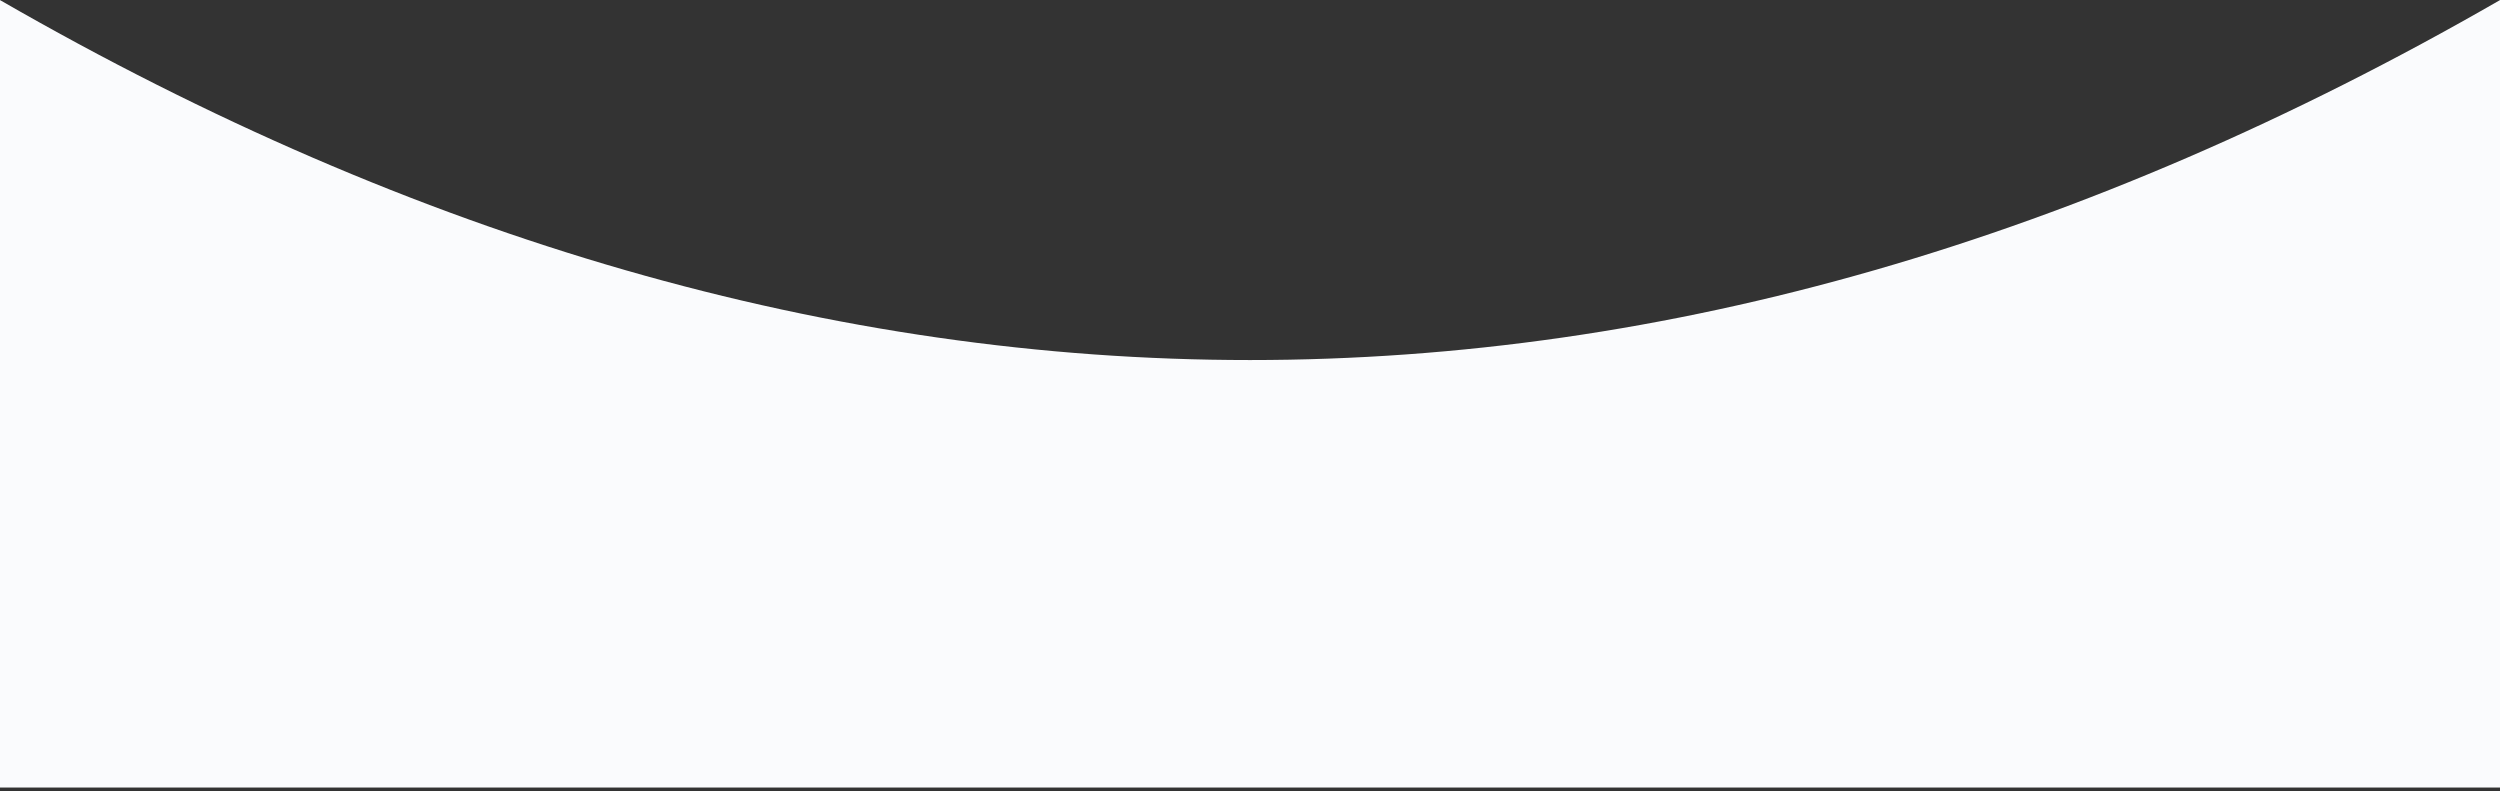<svg width="414" height="131" viewBox="0 0 414 131" fill="none" xmlns="http://www.w3.org/2000/svg">
<rect x="0" y="0" width="414" height="131" fill="#333333" stroke="none"/>
<path fill-rule="evenodd" clip-rule="evenodd" d="M414 130.41H0V0.014C69 39.753 138 59.623 207 59.623C276 59.623 345 39.753 414 0.014V130.41Z" fill="#FAFBFD"/>
</svg>
